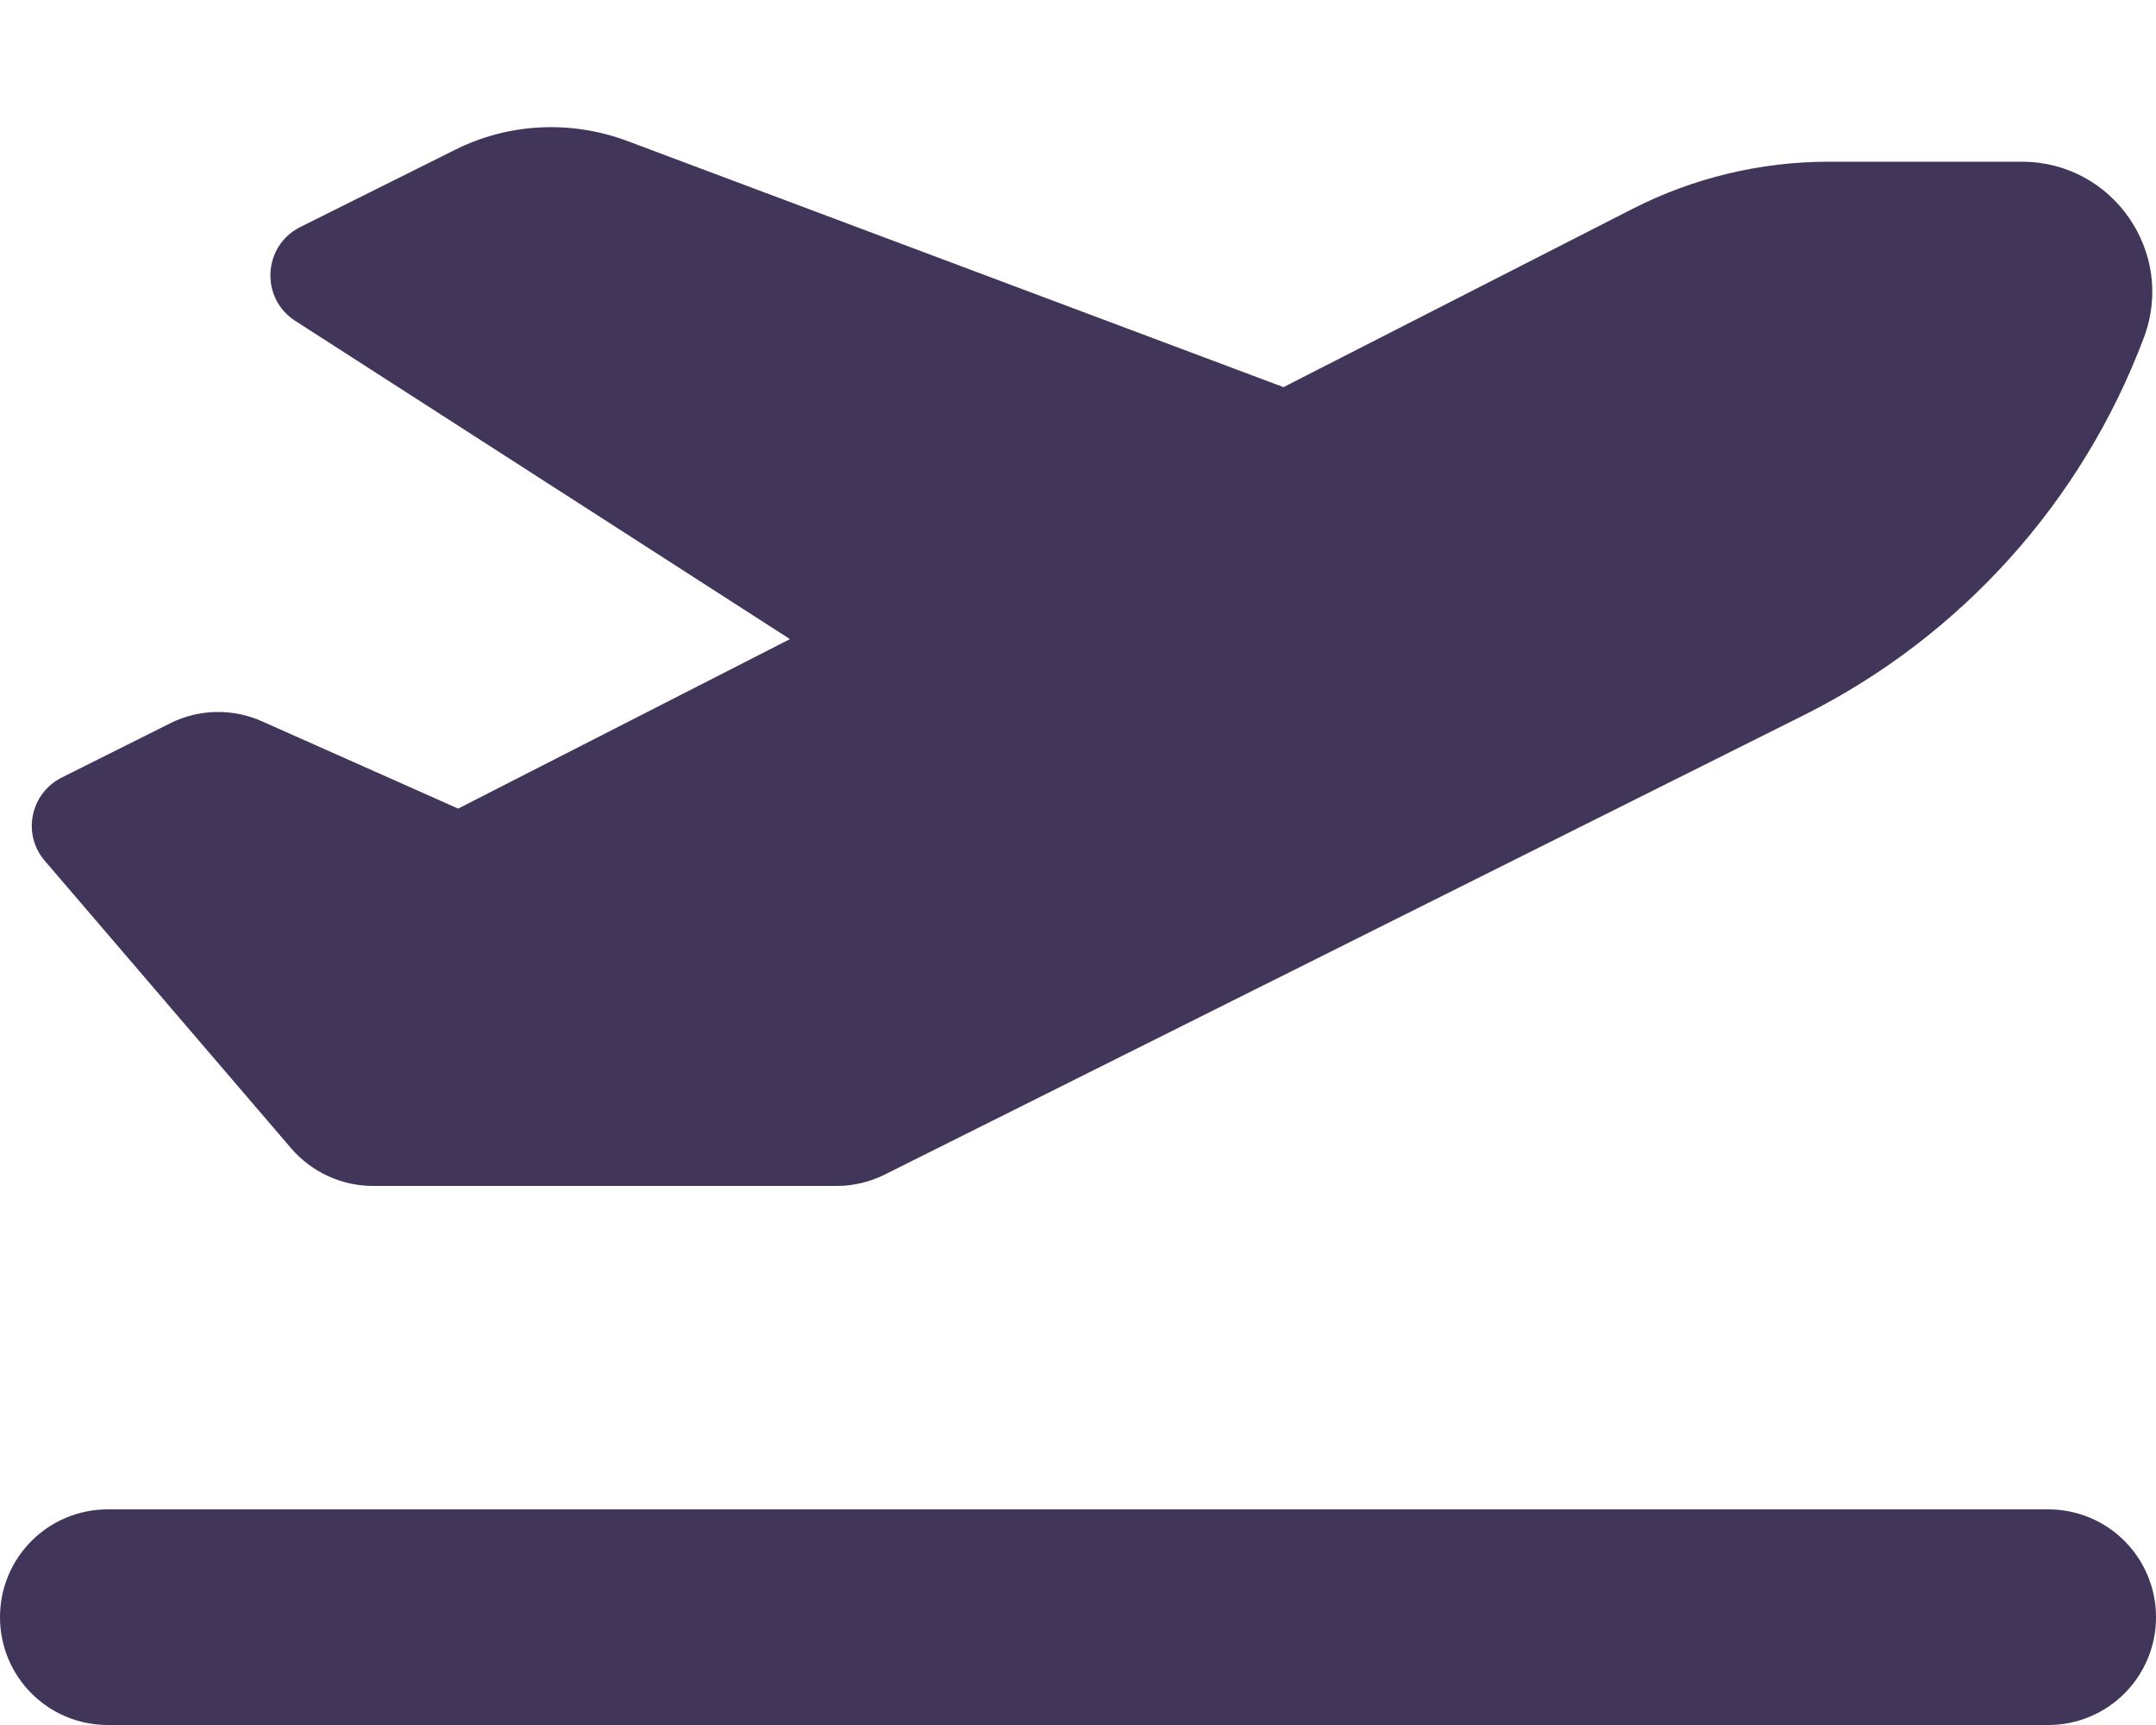 <?xml version="1.0" encoding="UTF-8"?>
<svg xmlns="http://www.w3.org/2000/svg" xmlns:xlink="http://www.w3.org/1999/xlink" width="50px" height="40px" viewBox="0 0 50 40" version="1.1">
<g id="surface1">
<path style=" stroke:none;fill-rule:nonzero;fill:#413559;fill-opacity:1;" d="M 29.766 8.977 L 14.539 3.266 C 13.234 2.781 11.789 2.852 10.547 3.477 L 6.961 5.266 C 6.094 5.703 6.031 6.914 6.844 7.438 L 18.32 14.82 L 10.625 18.75 L 6.078 16.727 C 5.398 16.422 4.609 16.438 3.945 16.773 L 1.43 18.031 C 0.703 18.398 0.508 19.344 1.039 19.961 L 6.75 26.625 C 7.227 27.18 7.922 27.5 8.648 27.5 L 19.406 27.5 C 19.797 27.5 20.18 27.406 20.523 27.234 L 41.844 16.578 C 45.477 14.758 48.289 11.633 49.719 7.828 C 50.461 5.859 49 3.75 46.891 3.75 L 42.406 3.75 C 40.828 3.75 39.266 4.125 37.859 4.844 Z M 0 37.5 C 0 38.883 1.117 40 2.5 40 L 47.5 40 C 48.883 40 50 38.883 50 37.5 C 50 36.117 48.883 35 47.5 35 L 2.5 35 C 1.117 35 0 36.117 0 37.5 Z M 0 37.5 "/>
</g>
</svg>
